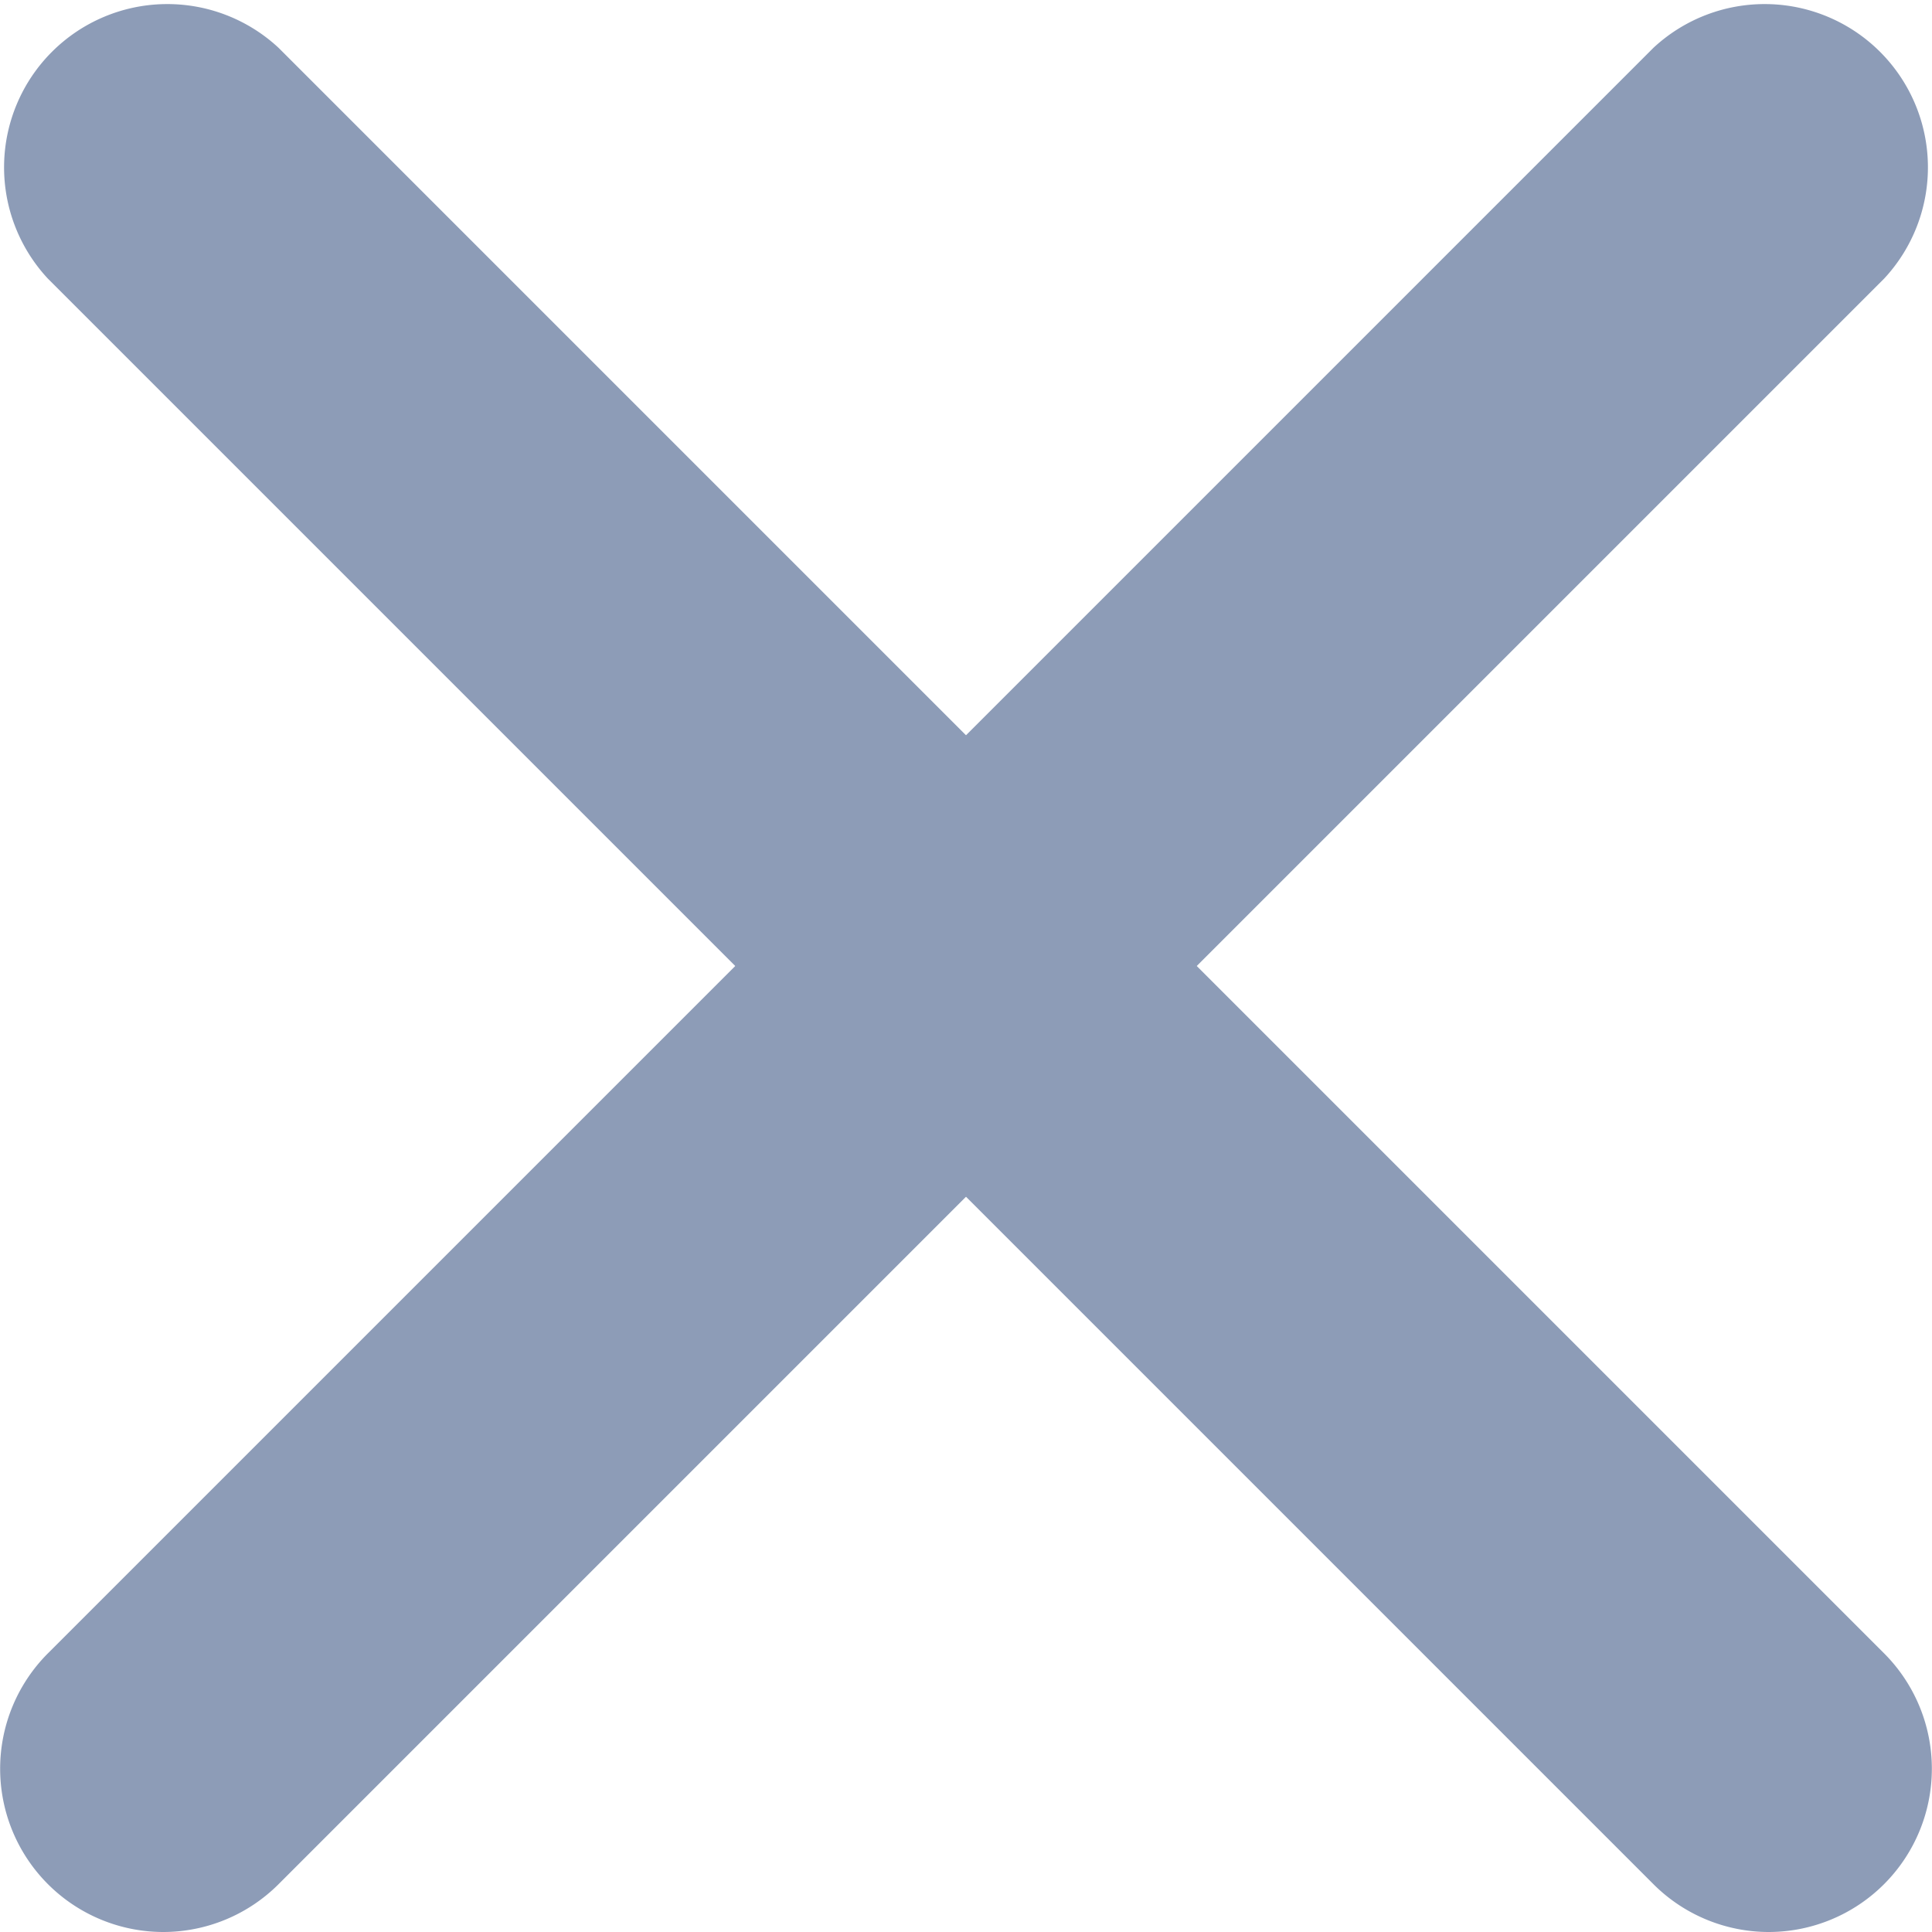 <?xml version="1.0" encoding="utf-8"?>
<svg xmlns="http://www.w3.org/2000/svg" viewBox="0 0 35.5 35.5">
  <title>delete</title>
  <g id="Layer_2" data-name="Layer 2">
    <g id="icons">
      <path style="fill:#8d9cb7;" d="M32.5,35.5a3,3,0,0,1-2.12-.88L.88,5.12A3,3,0,0,1,5.12.88l29.5,29.5A3,3,0,0,1,32.5,35.5Z" />
      <path style="fill:#8d9cb7;" d="M3,35.5A3,3,0,0,1,.88,30.38L30.38.88a3,3,0,0,1,4.24,4.24L5.12,34.62A3,3,0,0,1,3,35.5Z" />
    </g>
  </g>
</svg>